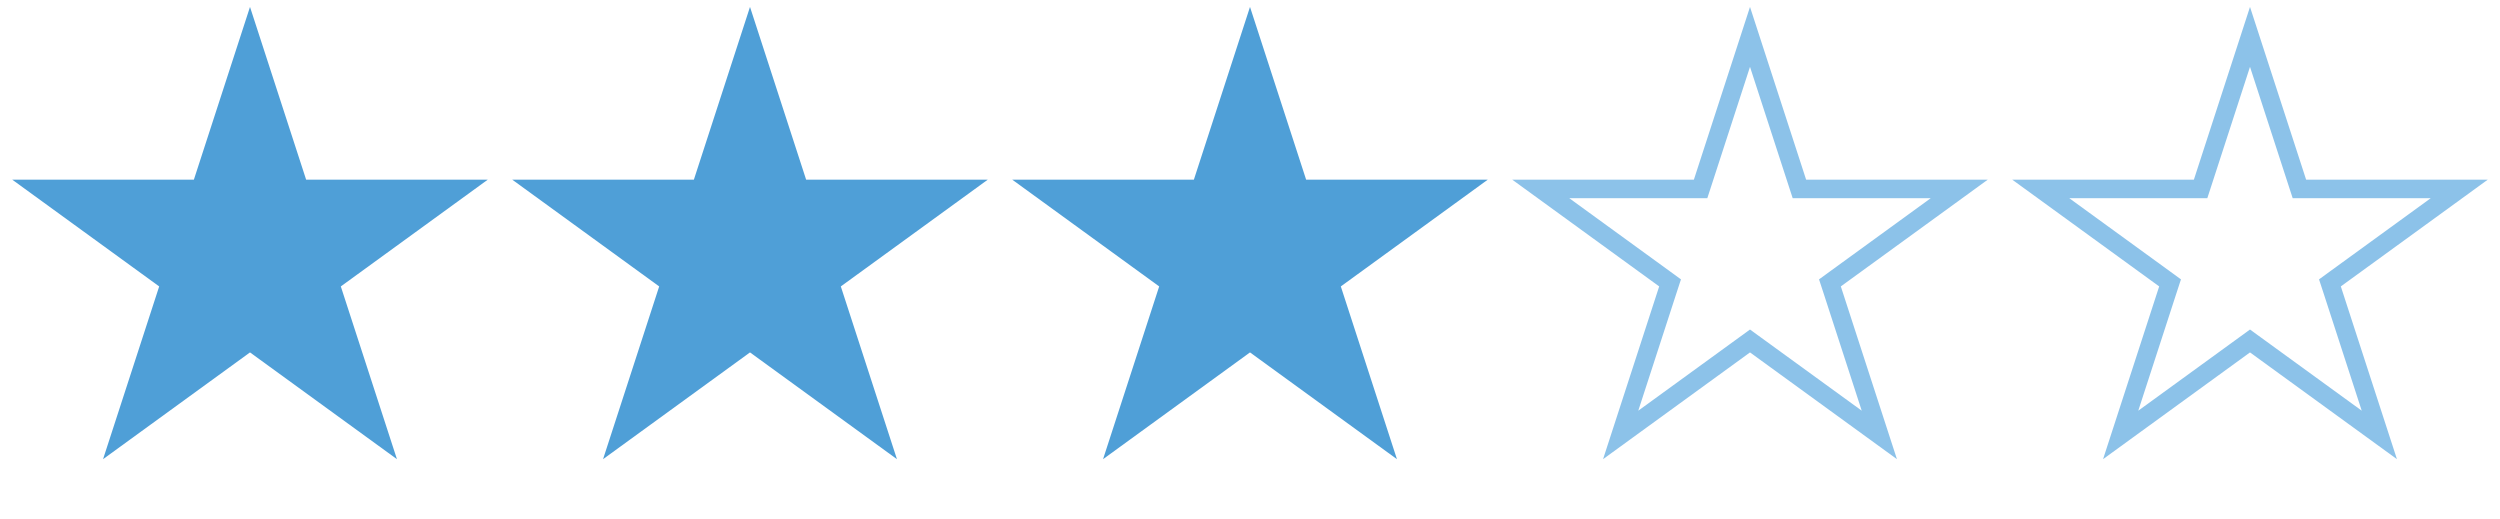 <svg width="135" height="28" viewBox="0 0 135 28" fill="none" xmlns="http://www.w3.org/2000/svg">
<path d="M121.5 1.992L124.055 9.856L124.168 10.202H124.531H132.8L126.11 15.062L125.816 15.276L125.929 15.621L128.484 23.486L121.794 18.626L121.5 18.412L121.206 18.626L114.516 23.486L117.071 15.621L117.184 15.276L116.89 15.062L110.2 10.202H118.469H118.832L118.945 9.856L121.5 1.992Z" stroke="#8CC2E9"/>
<path d="M94.5 1.992L97.055 9.856L97.168 10.202H97.531H105.8L99.11 15.062L98.816 15.276L98.929 15.621L101.484 23.486L94.794 18.626L94.5 18.412L94.206 18.626L87.516 23.486L90.071 15.621L90.184 15.276L89.89 15.062L83.2 10.202H91.469H91.832L91.945 9.856L94.5 1.992Z" stroke="#8CC2E9"/>
<path d="M40.5 0.374L43.531 9.702H53.339L45.404 15.467L48.435 24.795L40.5 19.03L32.565 24.795L35.596 15.467L27.661 9.702H37.469L40.5 0.374Z" fill="#4F9FD7"/>
<path d="M67.5 0.374L70.531 9.702H80.339L72.404 15.467L75.435 24.795L67.5 19.03L59.565 24.795L62.596 15.467L54.661 9.702H64.469L67.5 0.374Z" fill="#4F9FD7"/>
<path d="M13.5 0.374L16.531 9.702H26.339L18.404 15.467L21.435 24.795L13.5 19.03L5.565 24.795L8.596 15.467L0.661 9.702H10.469L13.5 0.374Z" fill="#4F9FD7"/>
</svg>
